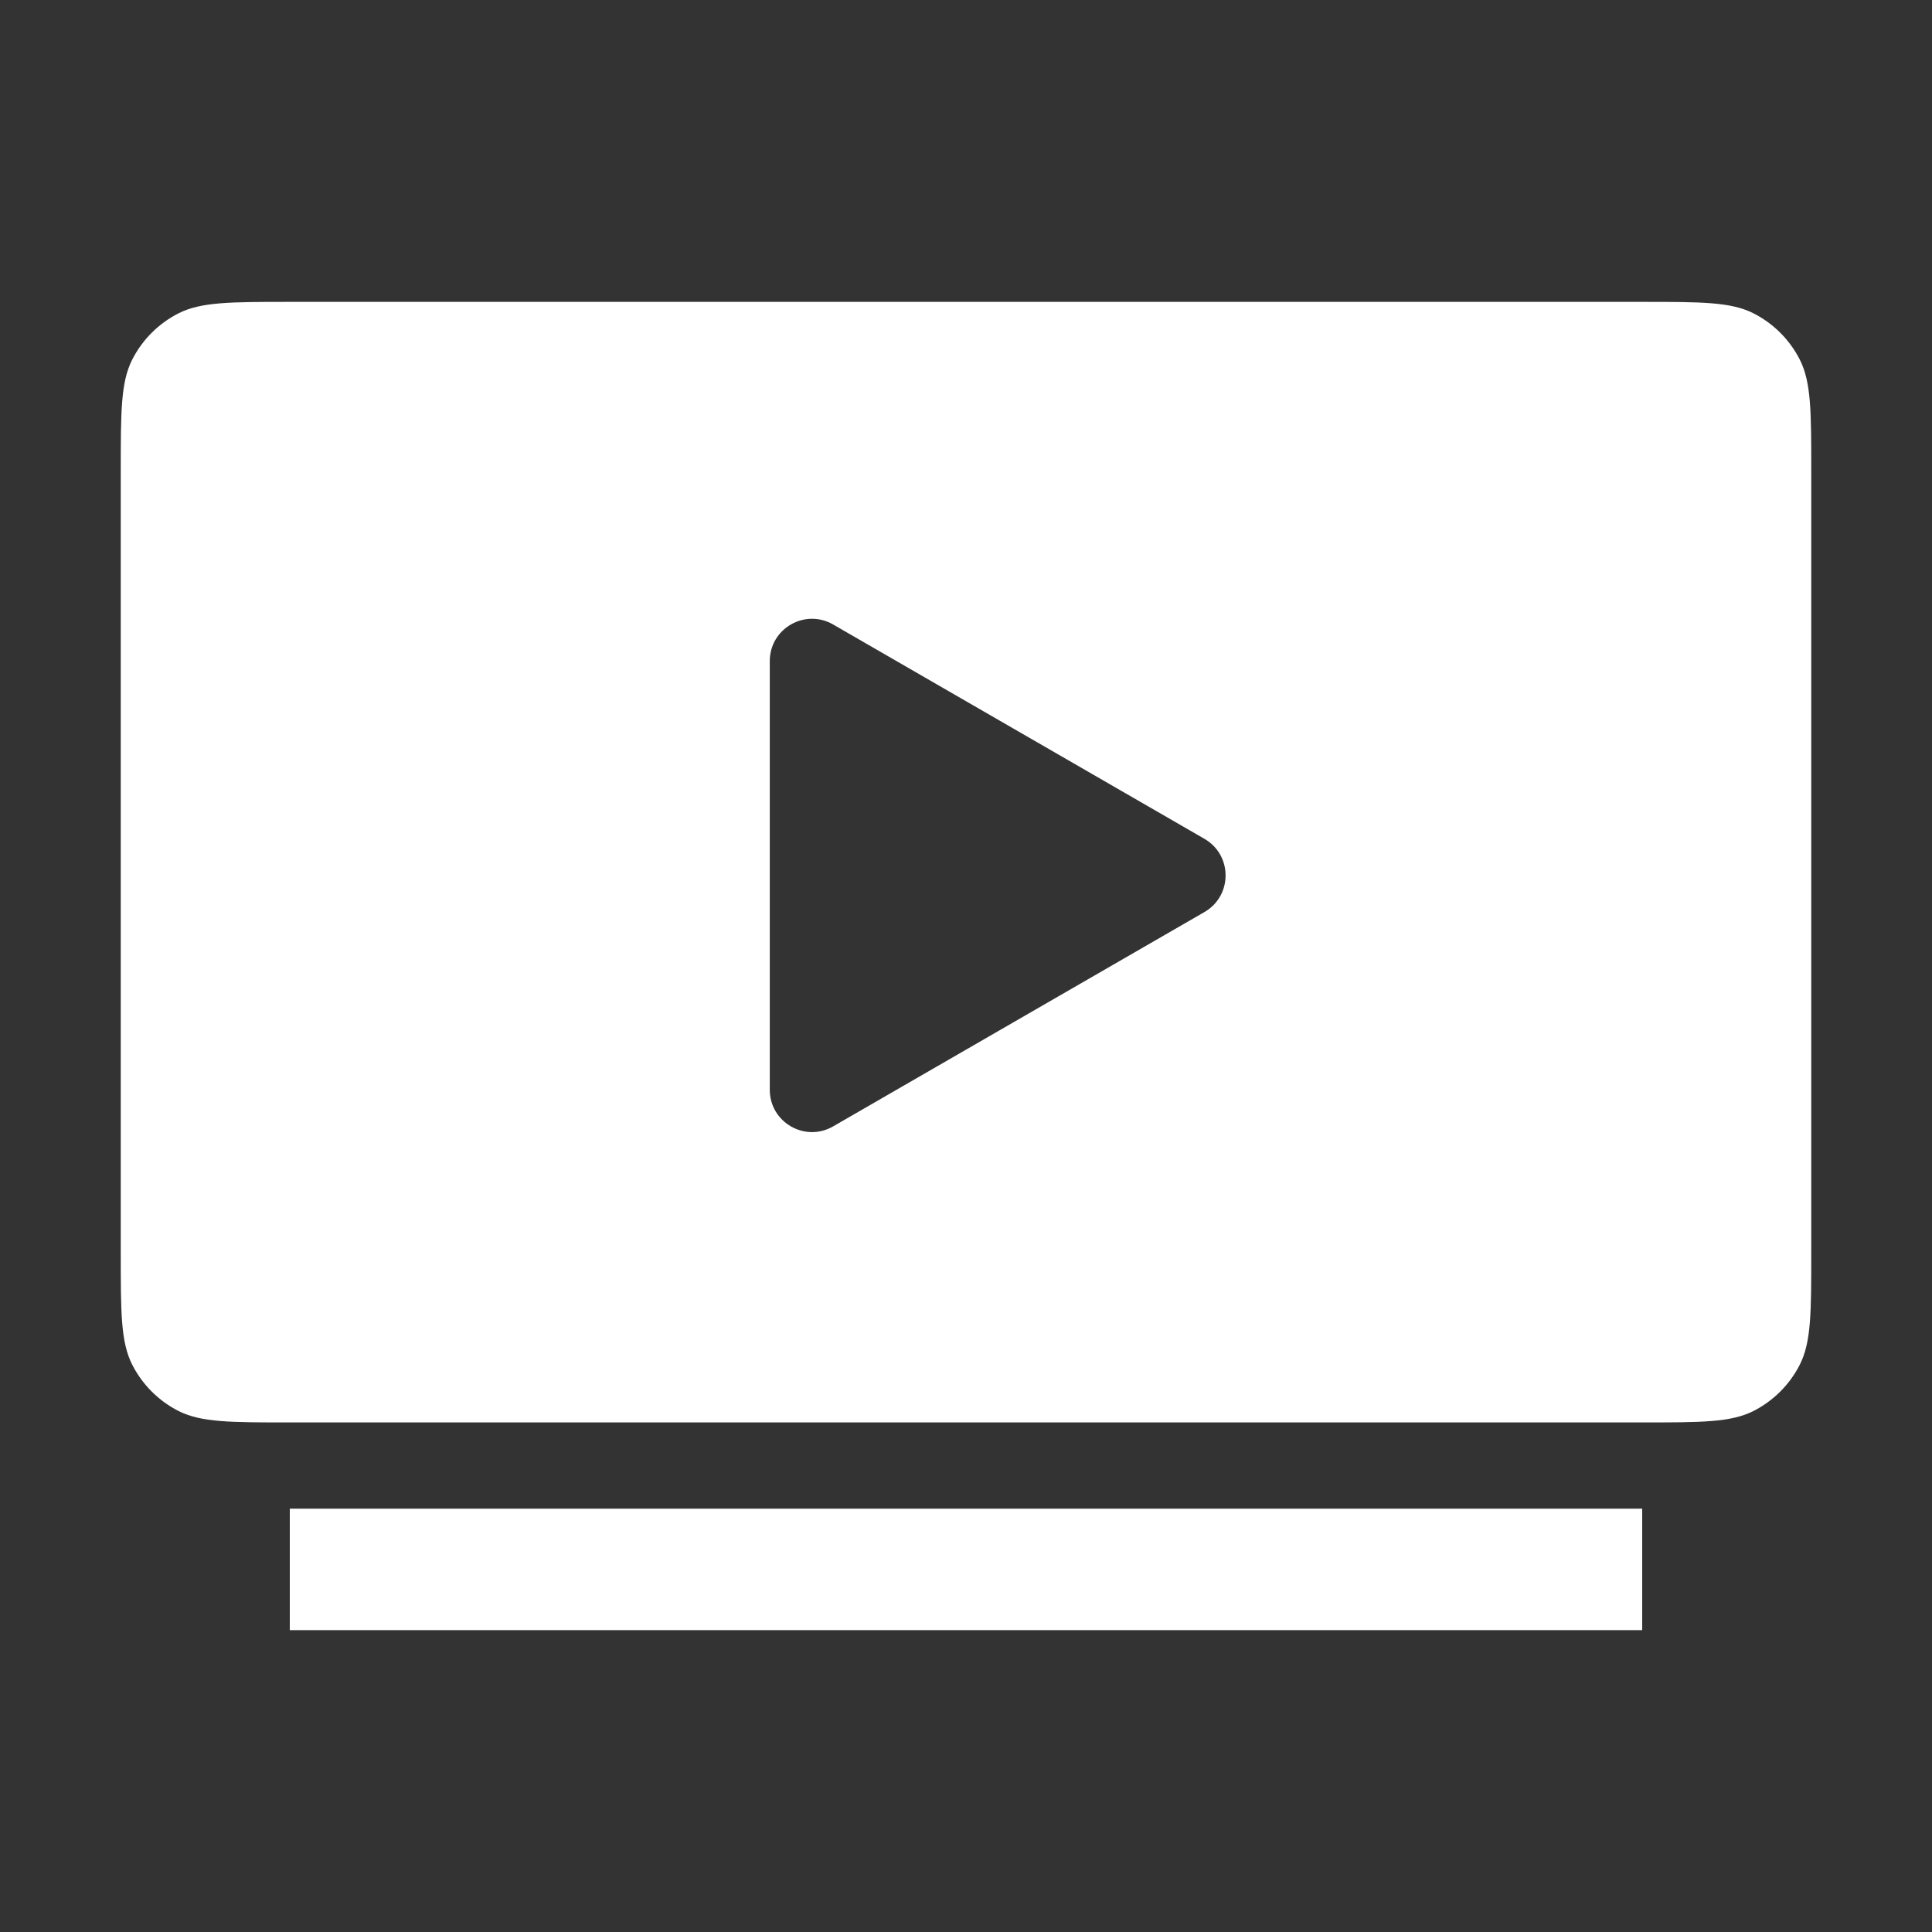 <svg width="16" height="16" viewBox="0 0 16 16" fill="none" xmlns="http://www.w3.org/2000/svg">
<rect x="0" y="0" width="16" height="16" fill="#333333" stroke="none"/>
<path fill-rule="evenodd" clip-rule="evenodd" d="M1 3.9C1 3.41 1 3.165 1.095 2.978C1.179 2.813 1.313 2.679 1.478 2.595C1.665 2.5 1.91 2.5 2.4 2.5H13.6C14.09 2.5 14.335 2.5 14.522 2.595C14.687 2.679 14.821 2.813 14.905 2.978C15 3.165 15 3.41 15 3.9V10.38C15 10.87 15 11.115 14.905 11.302C14.821 11.467 14.687 11.601 14.522 11.685C14.335 11.78 14.09 11.78 13.6 11.78H2.4C1.91 11.78 1.665 11.78 1.478 11.685C1.313 11.601 1.179 11.467 1.095 11.302C1 11.115 1 10.87 1 10.38V3.9ZM2.4 12.494H13.6V13.5H2.4V12.494ZM9.975 7.553C10.208 7.418 10.208 7.082 9.975 6.947L6.9 5.172C6.667 5.037 6.375 5.205 6.375 5.475V9.025C6.375 9.295 6.667 9.463 6.9 9.328L9.975 7.553Z" fill="white"/>
</svg>
